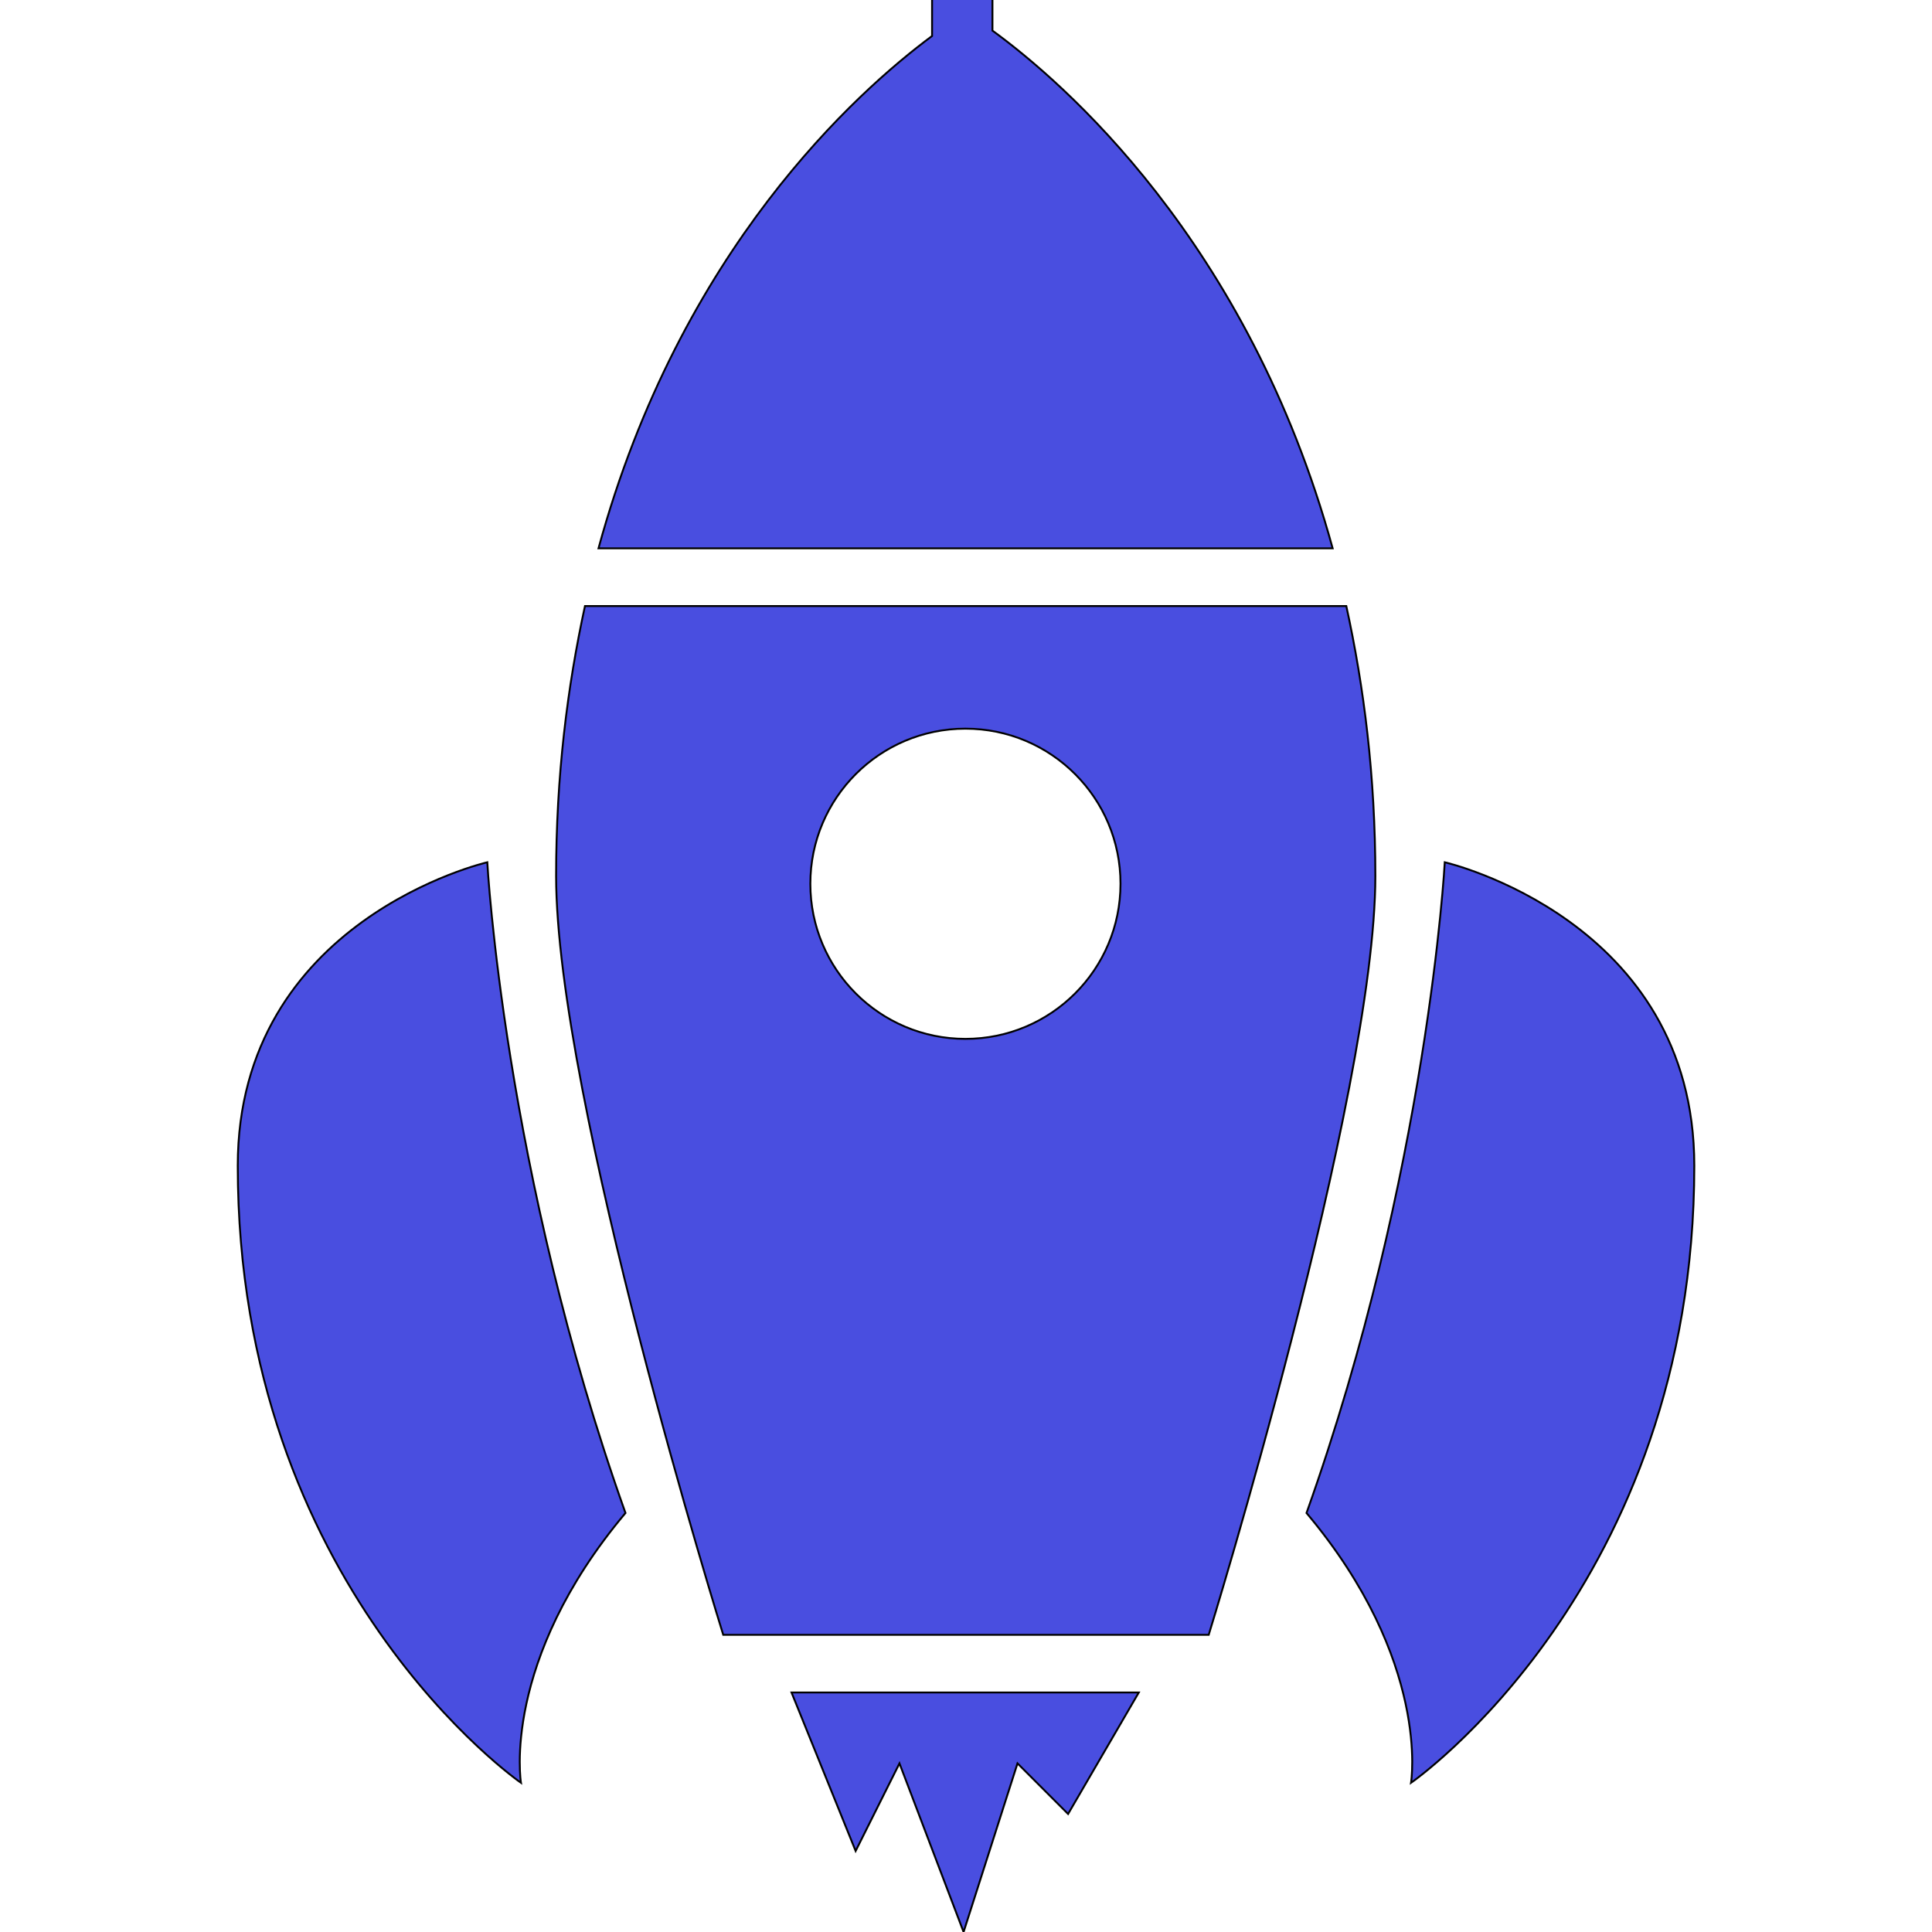 <!--  -->

<svg xmlns="http://www.w3.org/2000/svg" width="24" height="24" viewBox="0 0 1024 1024">
    <path
        d="M747.872 944.928s10.72-64.384-55.392-143.008c64.352-180.512 73.28-344.896 73.28-344.896s132.256 30.4 132.256 160.832c-.032 223.392-150.144 327.072-150.144 327.072zm-364.544-78.432S294.752 582.24 294.752 464.32c0-53.056 5.984-100.256 15.296-143.104h403.52c9.376 42.88 15.392 90.112 15.392 143.136 0 116.128-88.32 402.144-88.32 402.144H383.328zM511.68 386.208c-45.376 0-82.176 36.8-82.176 82.208 0 45.376 36.8 82.208 82.176 82.208 45.408 0 82.208-36.8 82.208-82.208.032-45.408-36.8-82.208-82.208-82.208zM494.016 19.072V-92.864h32V16.224c36.576 26.624 135.552 111.296 180.32 274.4h-389.12C360.48 132 454.688 48.256 494.016 19.072zM276.128 944.928s-150.112-103.68-150.112-327.072c0-130.432 132.256-160.832 132.256-160.832S267.2 621.408 331.52 801.92c-66.144 78.656-55.392 143.008-55.392 143.008zm289.984 16.512-26.816-26.816L510.72 1024l-33.984-89.376-23.232 46.432-33.984-84h184.064l-37.472 64.384z"
        fill="#494ee0" stroke="#000000" stroke-width="1" />
</svg>